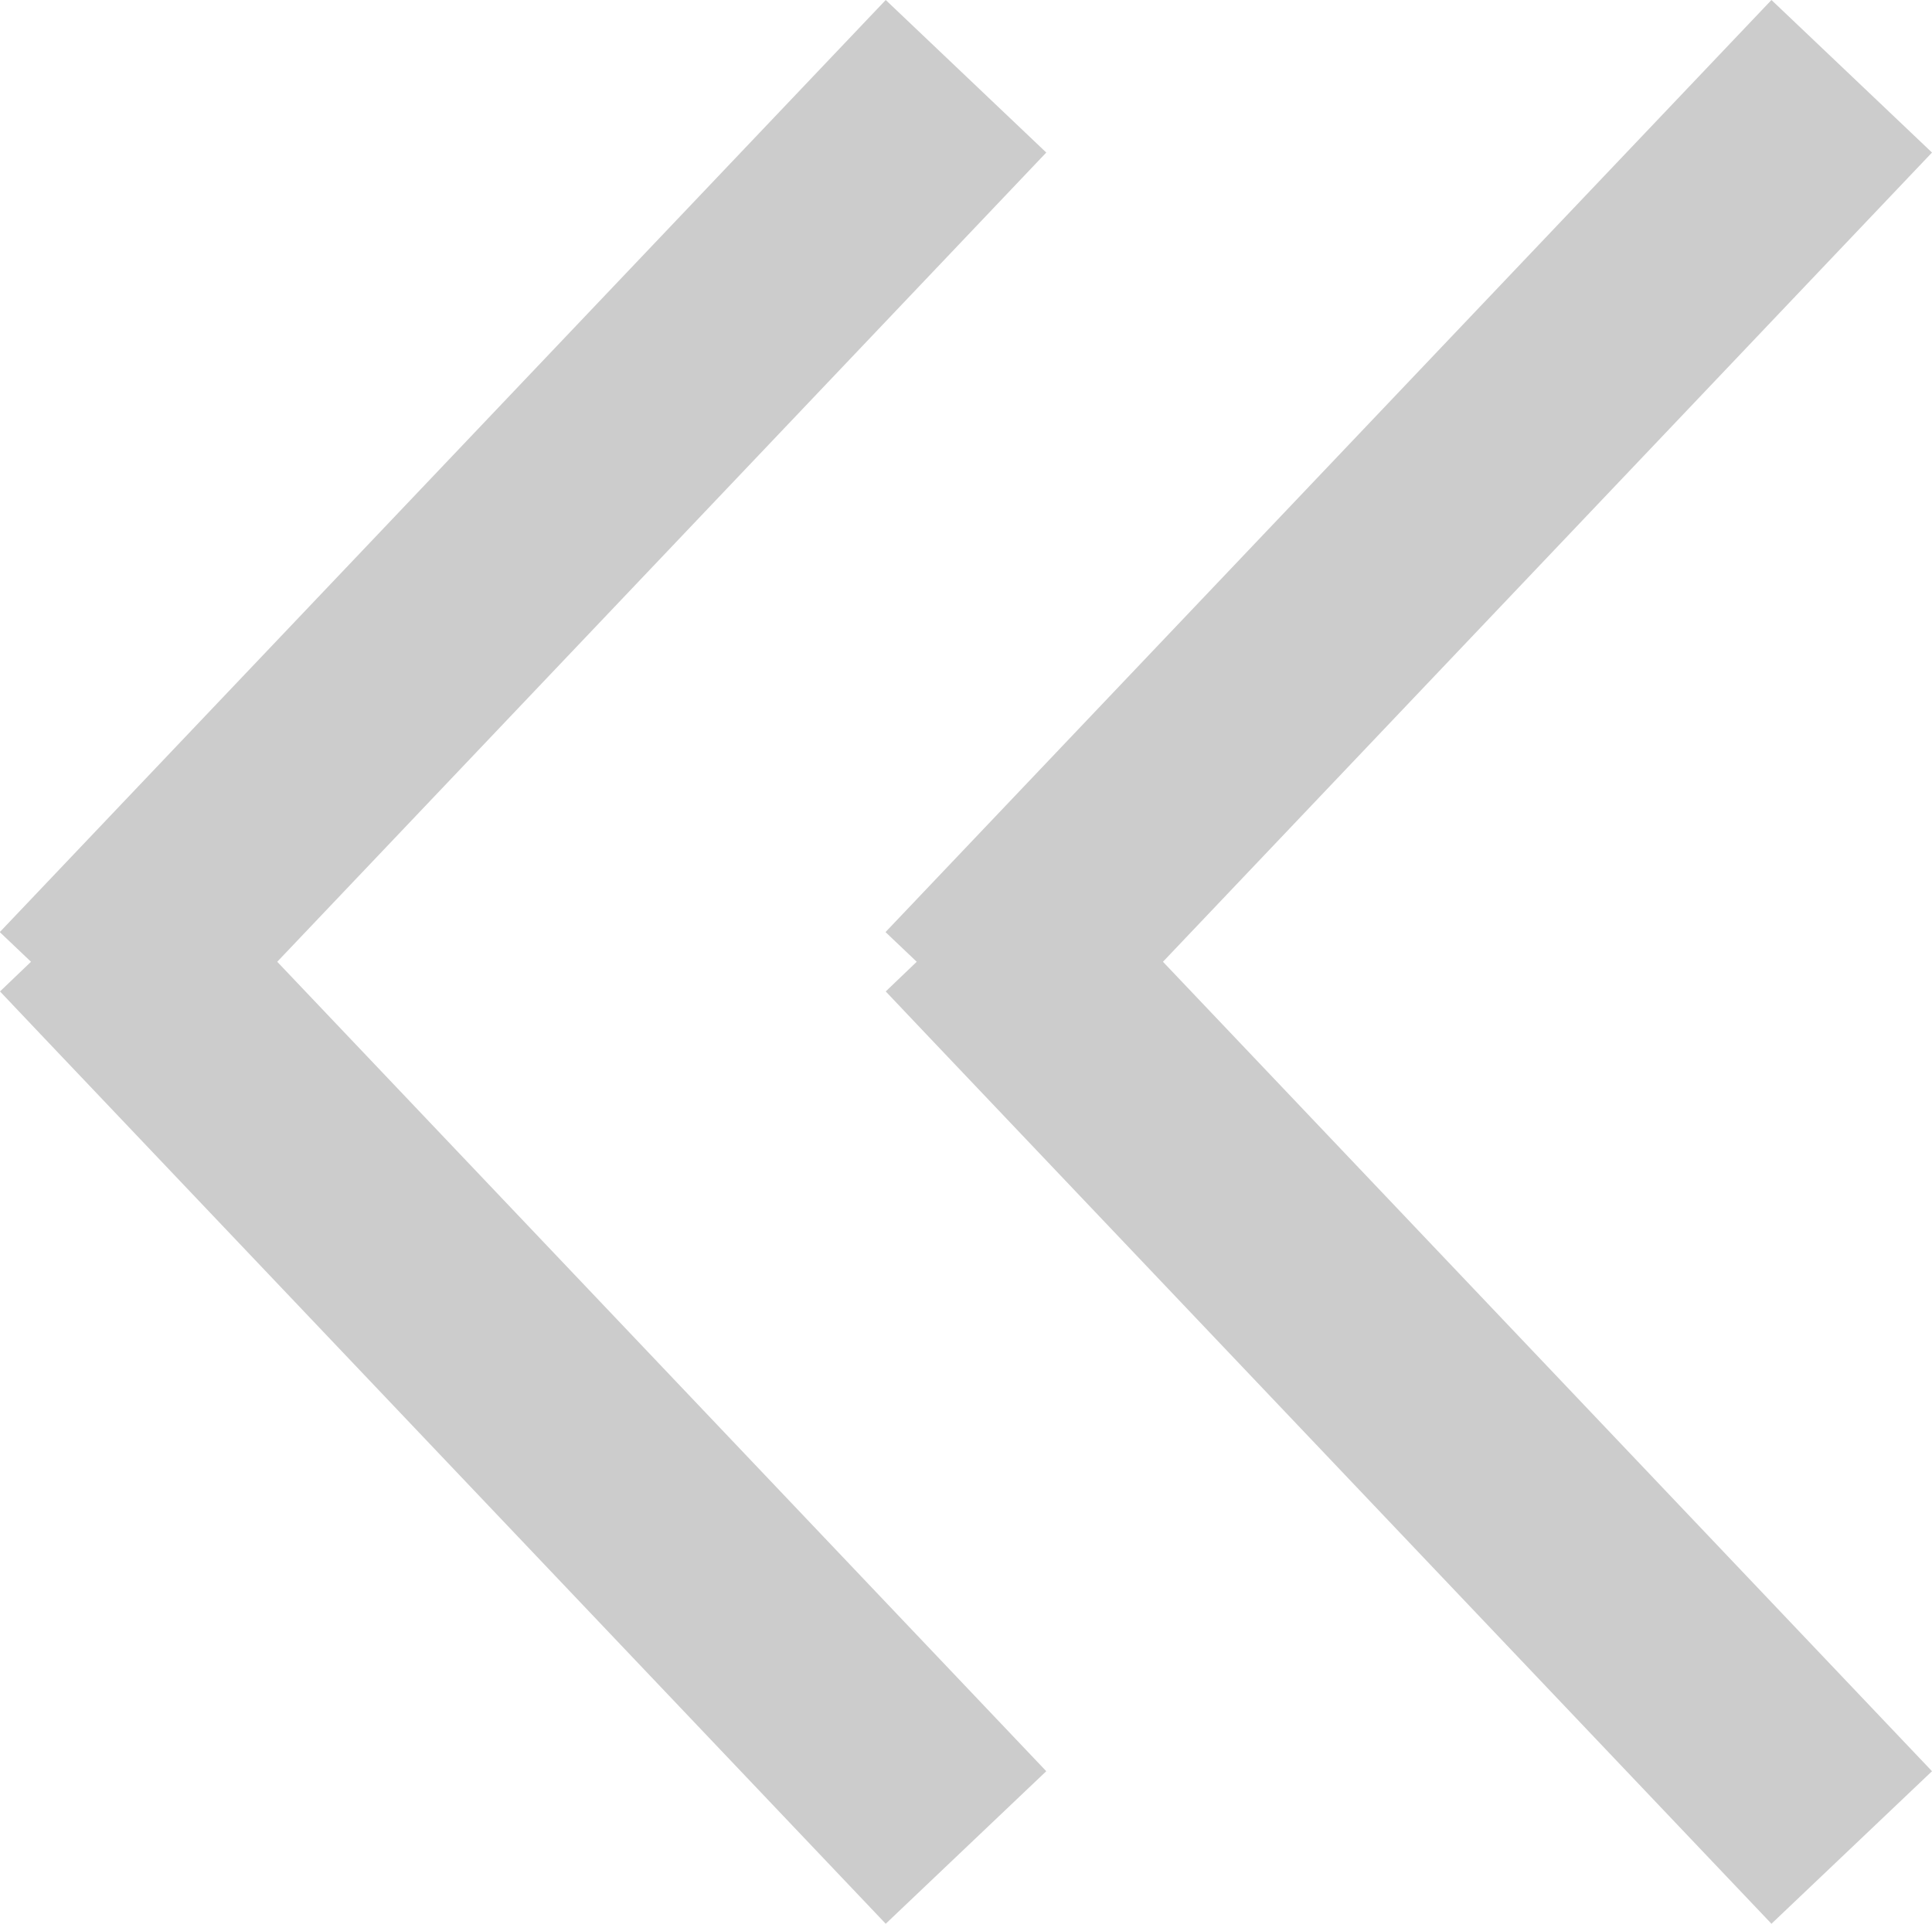 <svg xmlns="http://www.w3.org/2000/svg" width="8.725" height="8.689" viewBox="0 0 8.725 8.689"><g transform="translate(0.362 0.344)"><path d="M3.638-.344l.725.689L.89,4,4.363,7.656l-.725.689-3.8-4h0l-.2-.211L-.222,4l-.141-.134Z" transform="translate(4)" fill="#ccc"/><path d="M3.638-.344l.725.689L.89,4,4.363,7.656l-.725.689-3.8-4h0l-.2-.211L-.222,4l-.141-.134Z" transform="translate(0)" fill="#ccc"/></g></svg>